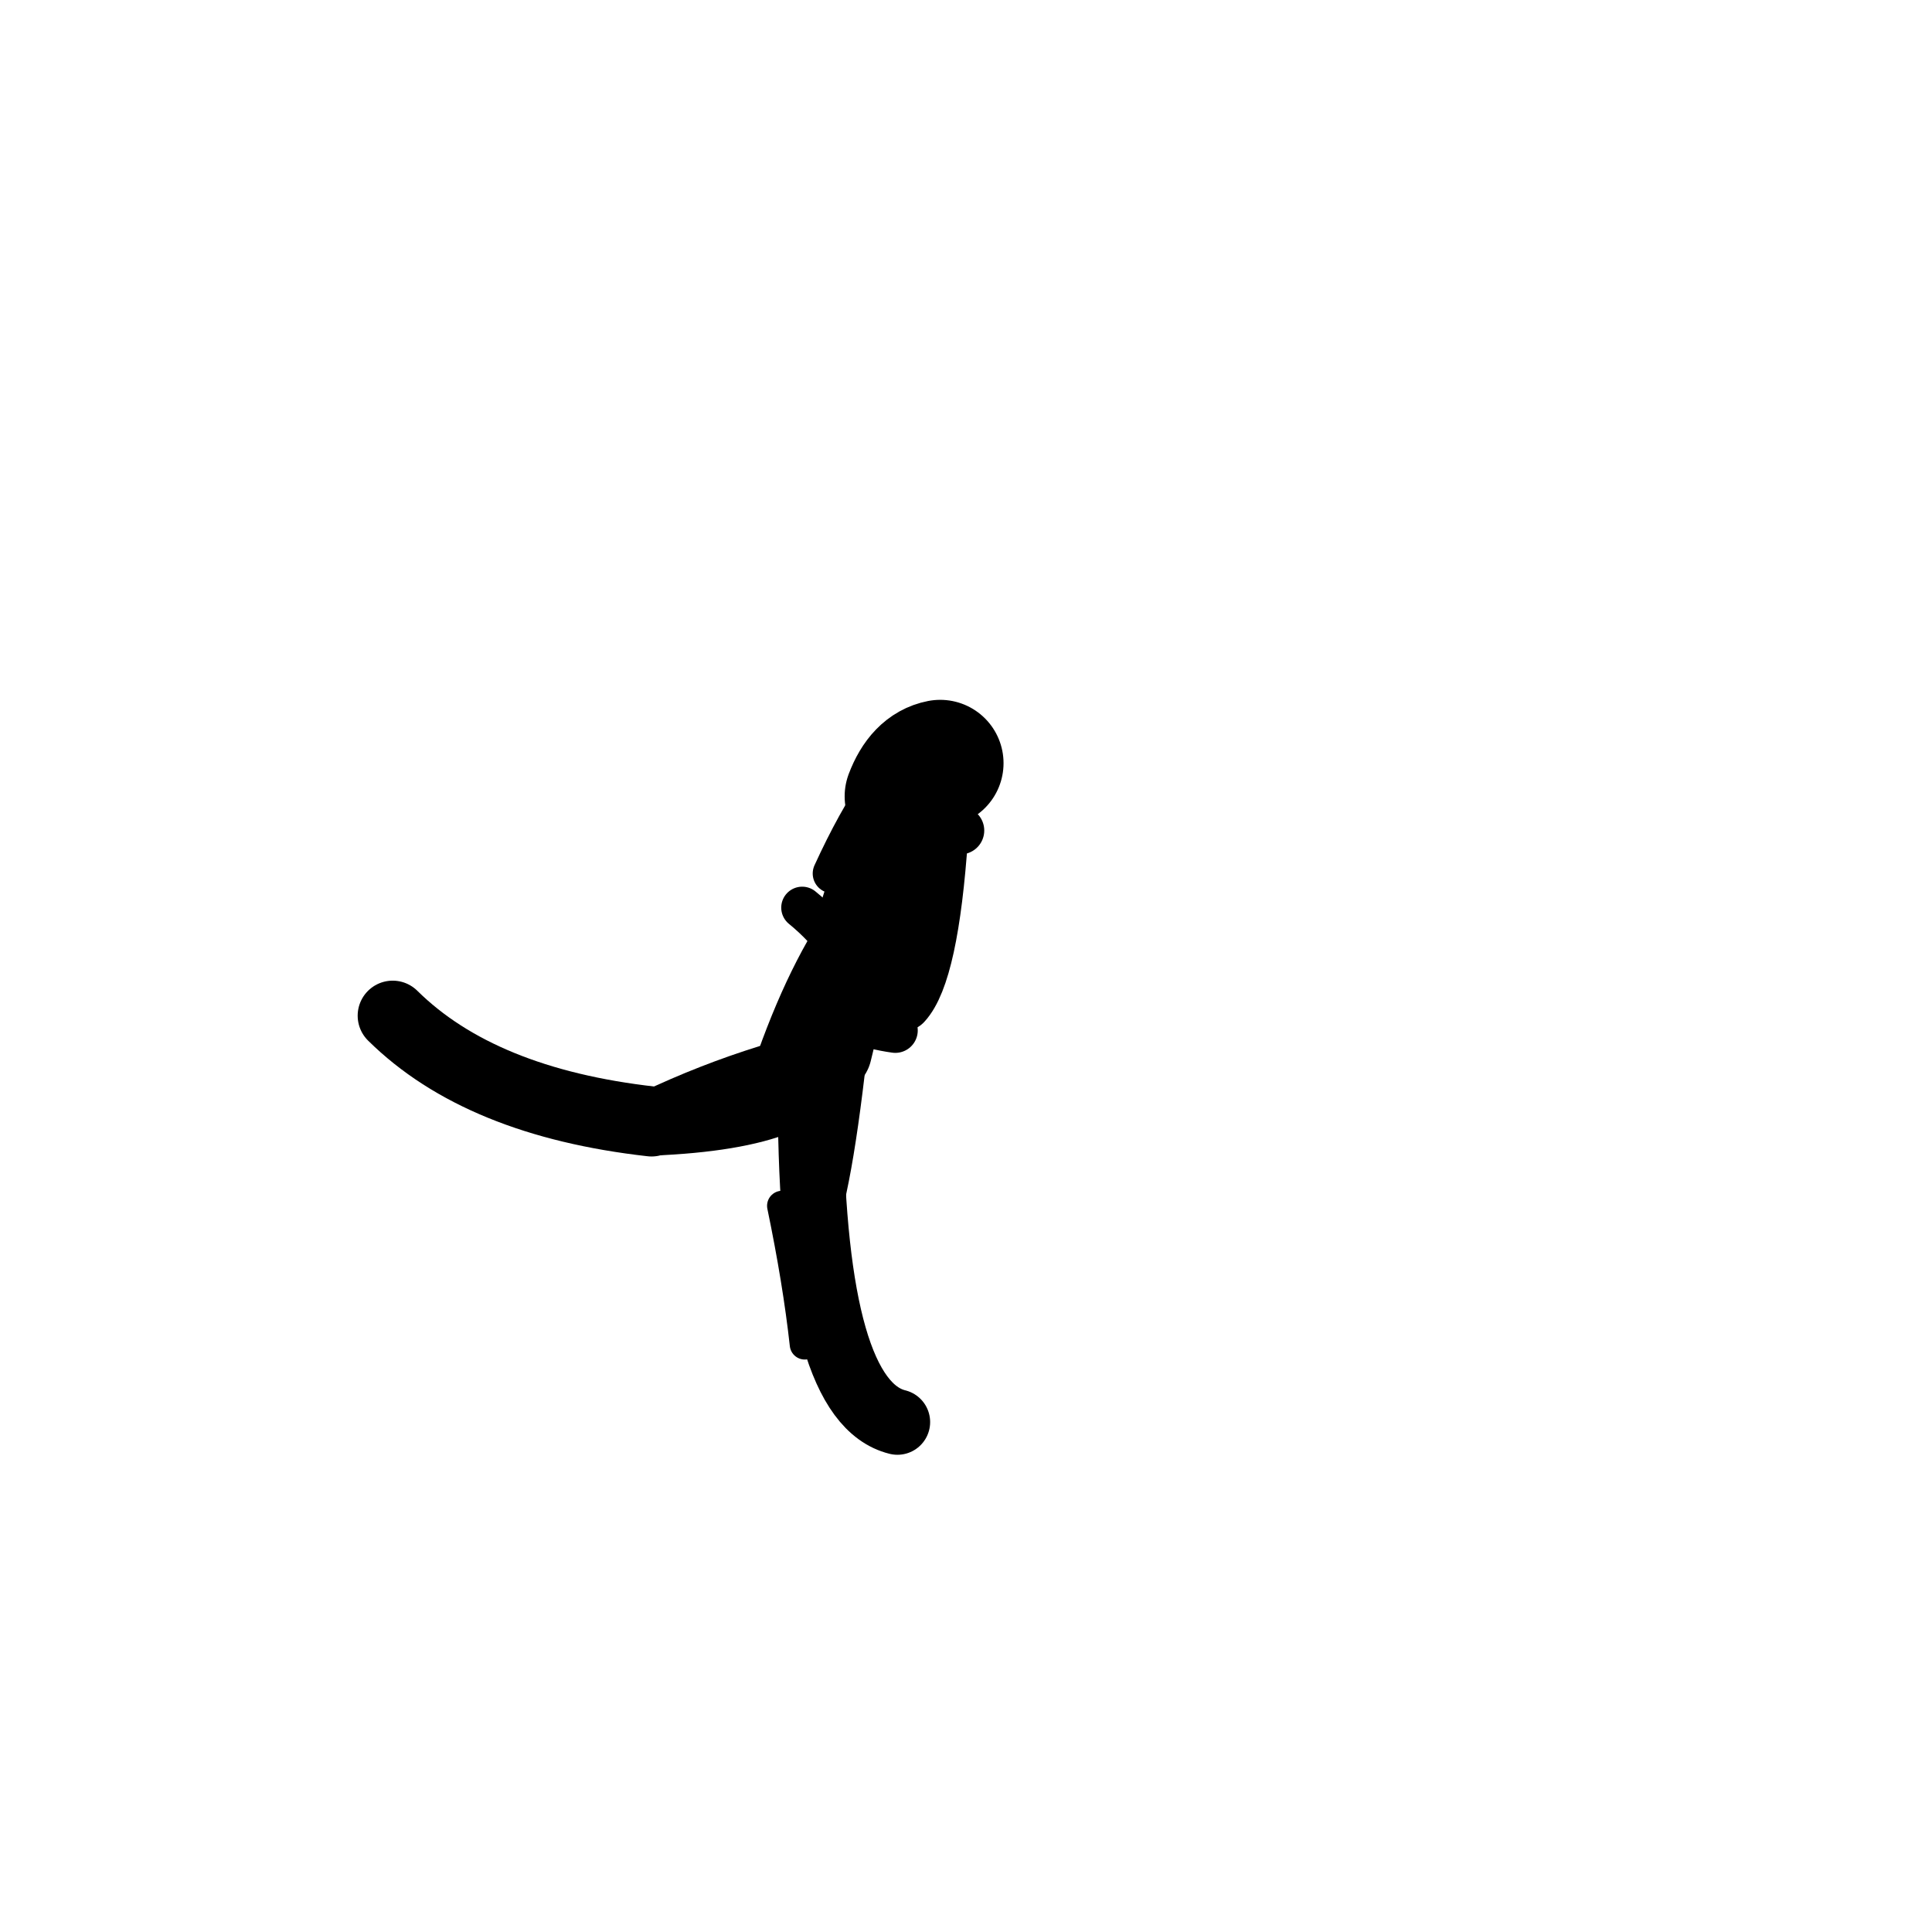 <?xml version="1.0" ?>
<svg height="140" width="140" xmlns="http://www.w3.org/2000/svg">
  <path d="M 68.13, 55.303 Q 66.594, 55.602, 65.797, 57.706 " fill="none" id="curve_1" stroke="#000000" stroke-linecap="round" stroke-linejoin="round" stroke-width="9.181"/>
  <path d="M 65.797, 57.706 Q 62.668, 64.717, 59.939, 76.119 " fill="none" id="curve_1" stroke="#000000" stroke-linecap="round" stroke-linejoin="round" stroke-width="6.501"/>
  <path d="M 59.939, 76.119 Q 59.348, 80.773, 47.212, 81.265 " fill="none" id="curve_1" stroke="#000000" stroke-linecap="round" stroke-linejoin="round" stroke-width="4.956"/>
  <path d="M 47.212, 81.265 Q 34.798, 79.867, 28.456, 73.6 " fill="none" id="curve_1" stroke="#000000" stroke-linecap="round" stroke-linejoin="round" stroke-width="5.076"/>
  <path d="M 58.741, 81.133 Q 59.003, 101.563, 65.032, 103.049 " fill="none" id="curve_2" stroke="#000000" stroke-linecap="round" stroke-linejoin="round" stroke-width="4.739"/>
  <path d="M 65.461, 72.647 Q 67.411, 70.529, 68.087, 60.576 " fill="none" id="curve_3" stroke="#000000" stroke-linecap="round" stroke-linejoin="round" stroke-width="4.132"/>
  <path d="M 55.526, 77.315 Q 51.25, 78.644, 47.173, 80.585 " fill="none" id="curve_4" stroke="#000000" stroke-linecap="round" stroke-linejoin="round" stroke-width="3.173"/>
  <path d="M 65.66, 54.088 Q 63.535, 57.022, 61.551, 64.333 " fill="none" id="curve_8" stroke="#000000" stroke-linecap="round" stroke-linejoin="round" stroke-width="3.047"/>
  <path d="M 59.544, 86.863 Q 60.914, 81.072, 62.086, 66.59 " fill="none" id="curve_9" stroke="#000000" stroke-linecap="round" stroke-linejoin="round" stroke-width="3.315"/>
  <path d="M 58.318, 97.427 Q 57.816, 92.874, 56.675, 87.377 " fill="none" id="curve_23" stroke="#000000" stroke-linecap="round" stroke-linejoin="round" stroke-width="2.181"/>
  <path d="M 64.878, 74.669 Q 61.773, 74.239, 59.247, 72.559 " fill="none" id="curve_24" stroke="#000000" stroke-linecap="round" stroke-linejoin="round" stroke-width="3.252"/>
  <path d="M 67.344, 53.229 Q 63.806, 55.69, 60.324, 63.297 " fill="none" id="curve_25" stroke="#000000" stroke-linecap="round" stroke-linejoin="round" stroke-width="2.864"/>
  <path d="M 69.596, 60.182 Q 61.647, 62.502, 56.538, 76.833 " fill="none" id="curve_53" stroke="#000000" stroke-linecap="round" stroke-linejoin="round" stroke-width="3.453"/>
  <path d="M 62.337, 71.907 Q 61.468, 68.506, 58.129, 65.77 " fill="none" id="curve_68" stroke="#000000" stroke-linecap="round" stroke-linejoin="round" stroke-width="3.036"/>
</svg>
